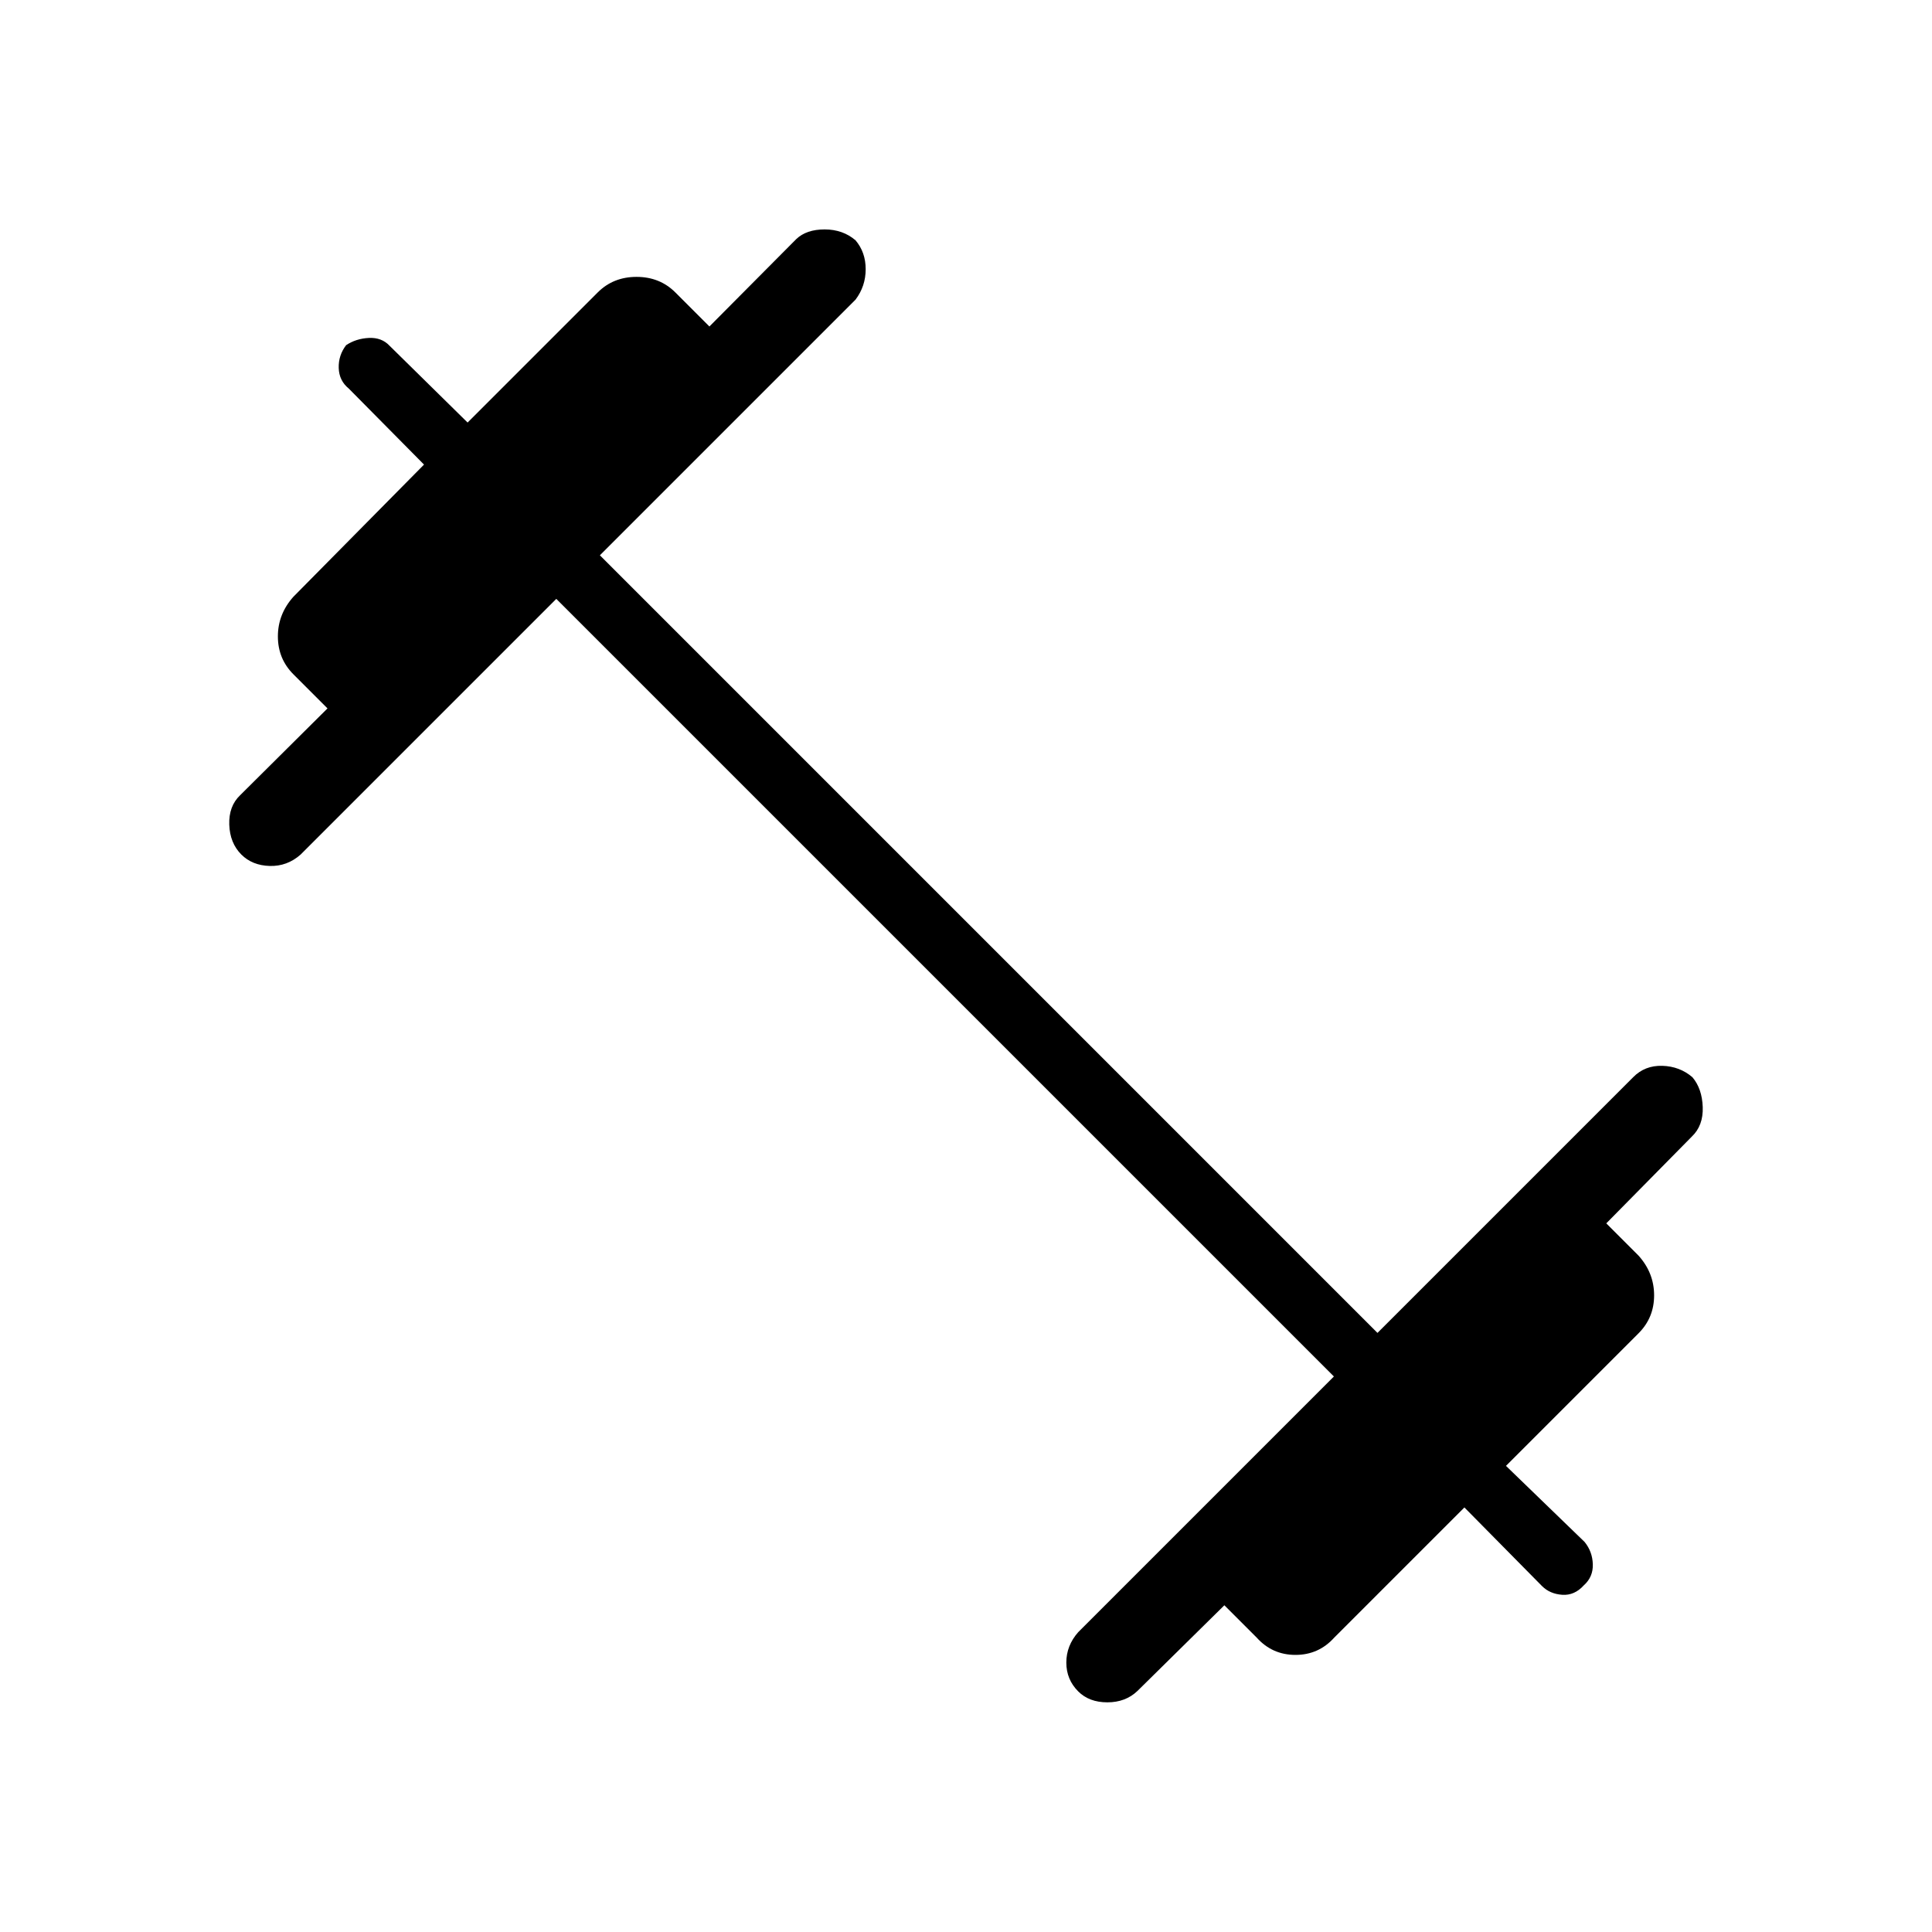 <svg xmlns="http://www.w3.org/2000/svg" height="48" viewBox="0 -960 960 960" width="48"><path d="M276.42-662.42 149.38-535.38q-6.69 5.92-15.36 5.67-8.67-.25-14.1-5.67-5.69-5.7-6-14.87-.3-9.17 5.39-14.6L162.73-608l-16.92-16.92q-7.73-7.73-7.73-18.85 0-11.11 7.73-19.73l64.88-65.65-37.42-37.81q-4.77-3.89-4.96-10.19-.19-6.31 3.69-11.35 4.92-3.27 11.29-3.58 6.36-.3 10.25 3.85l38.81 38.19L297-814.69q7.73-7.73 19.29-7.73 11.56 0 19.29 7.73l16.92 16.92 43.15-43.42q5.04-4.81 14.1-4.81 9.06 0 15.37 5.42 5.03 5.93 5.03 14.35t-5.03 15.11L298.08-684.08l386.38 386.39L811.5-424.73q5.81-5.92 14.48-5.67 8.67.25 14.98 5.67 4.81 5.69 5.12 14.86.3 9.18-5.39 14.6l-42.54 43.15 16.04 16.04q7.73 8.62 7.73 19.73 0 11.12-7.73 18.85l-65.88 65.88 39.07 37.81q3.89 4.77 4.08 11.08.19 6.31-4.46 10.46-4.65 5.15-10.77 4.71-6.11-.44-10-4.32l-38.58-39.08L663-146.31q-7.73 8.62-19.29 8.62-11.56 0-19.29-8.62l-16.04-16.04-43.15 42.54q-5.92 5.69-14.98 5.69t-14.48-5.42q-5.92-5.92-5.92-14.34 0-8.43 5.92-15.12l127.04-127.04-386.39-386.38Z"/></svg>